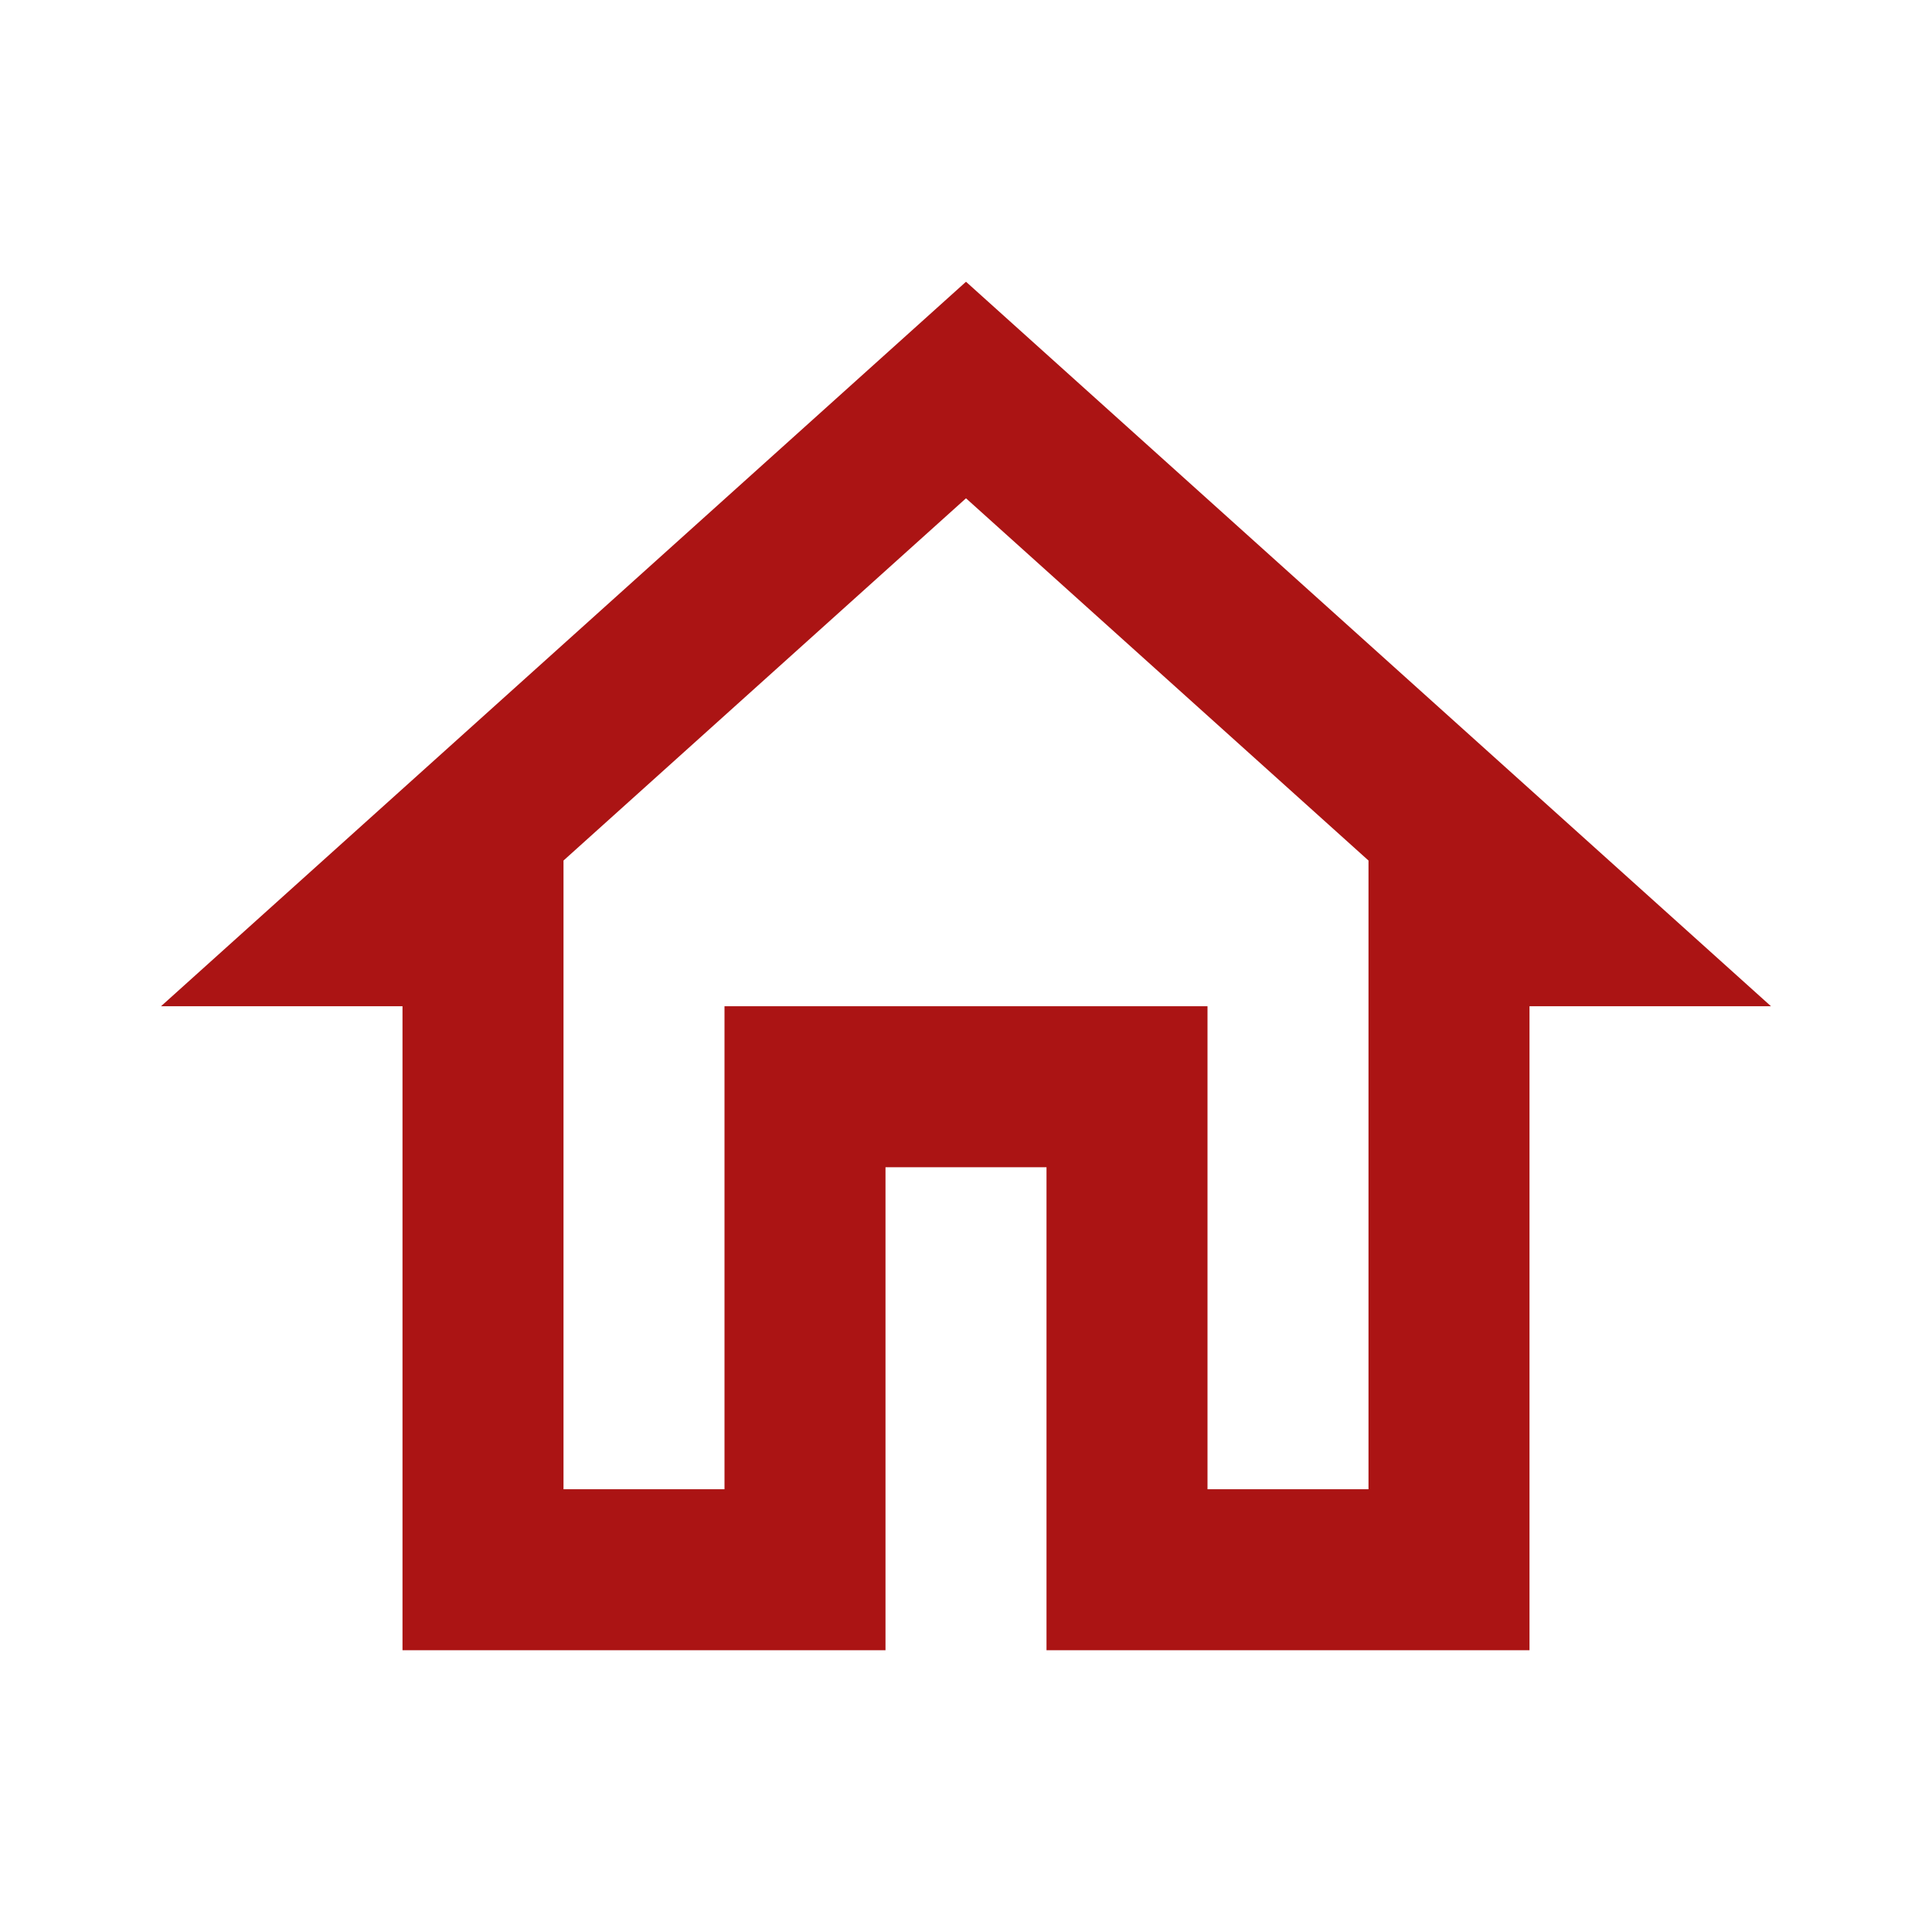 <svg width="24" height="24" viewBox="0 0 24 24" fill="none" xmlns="http://www.w3.org/2000/svg">
<g id="icon/action/home_24px">
<path id="icon/action/home_24px_2" fill-rule="evenodd" clip-rule="evenodd" d="M5 12.5H2L12 3.5L22 12.5H19V20.5H13V14.5H11V20.5H5V12.5ZM17 10.69L12 6.19L7 10.69V18.5H9V12.5H15V18.5H17V10.69Z" fill="#ab1414"/>
</g>
</svg>
